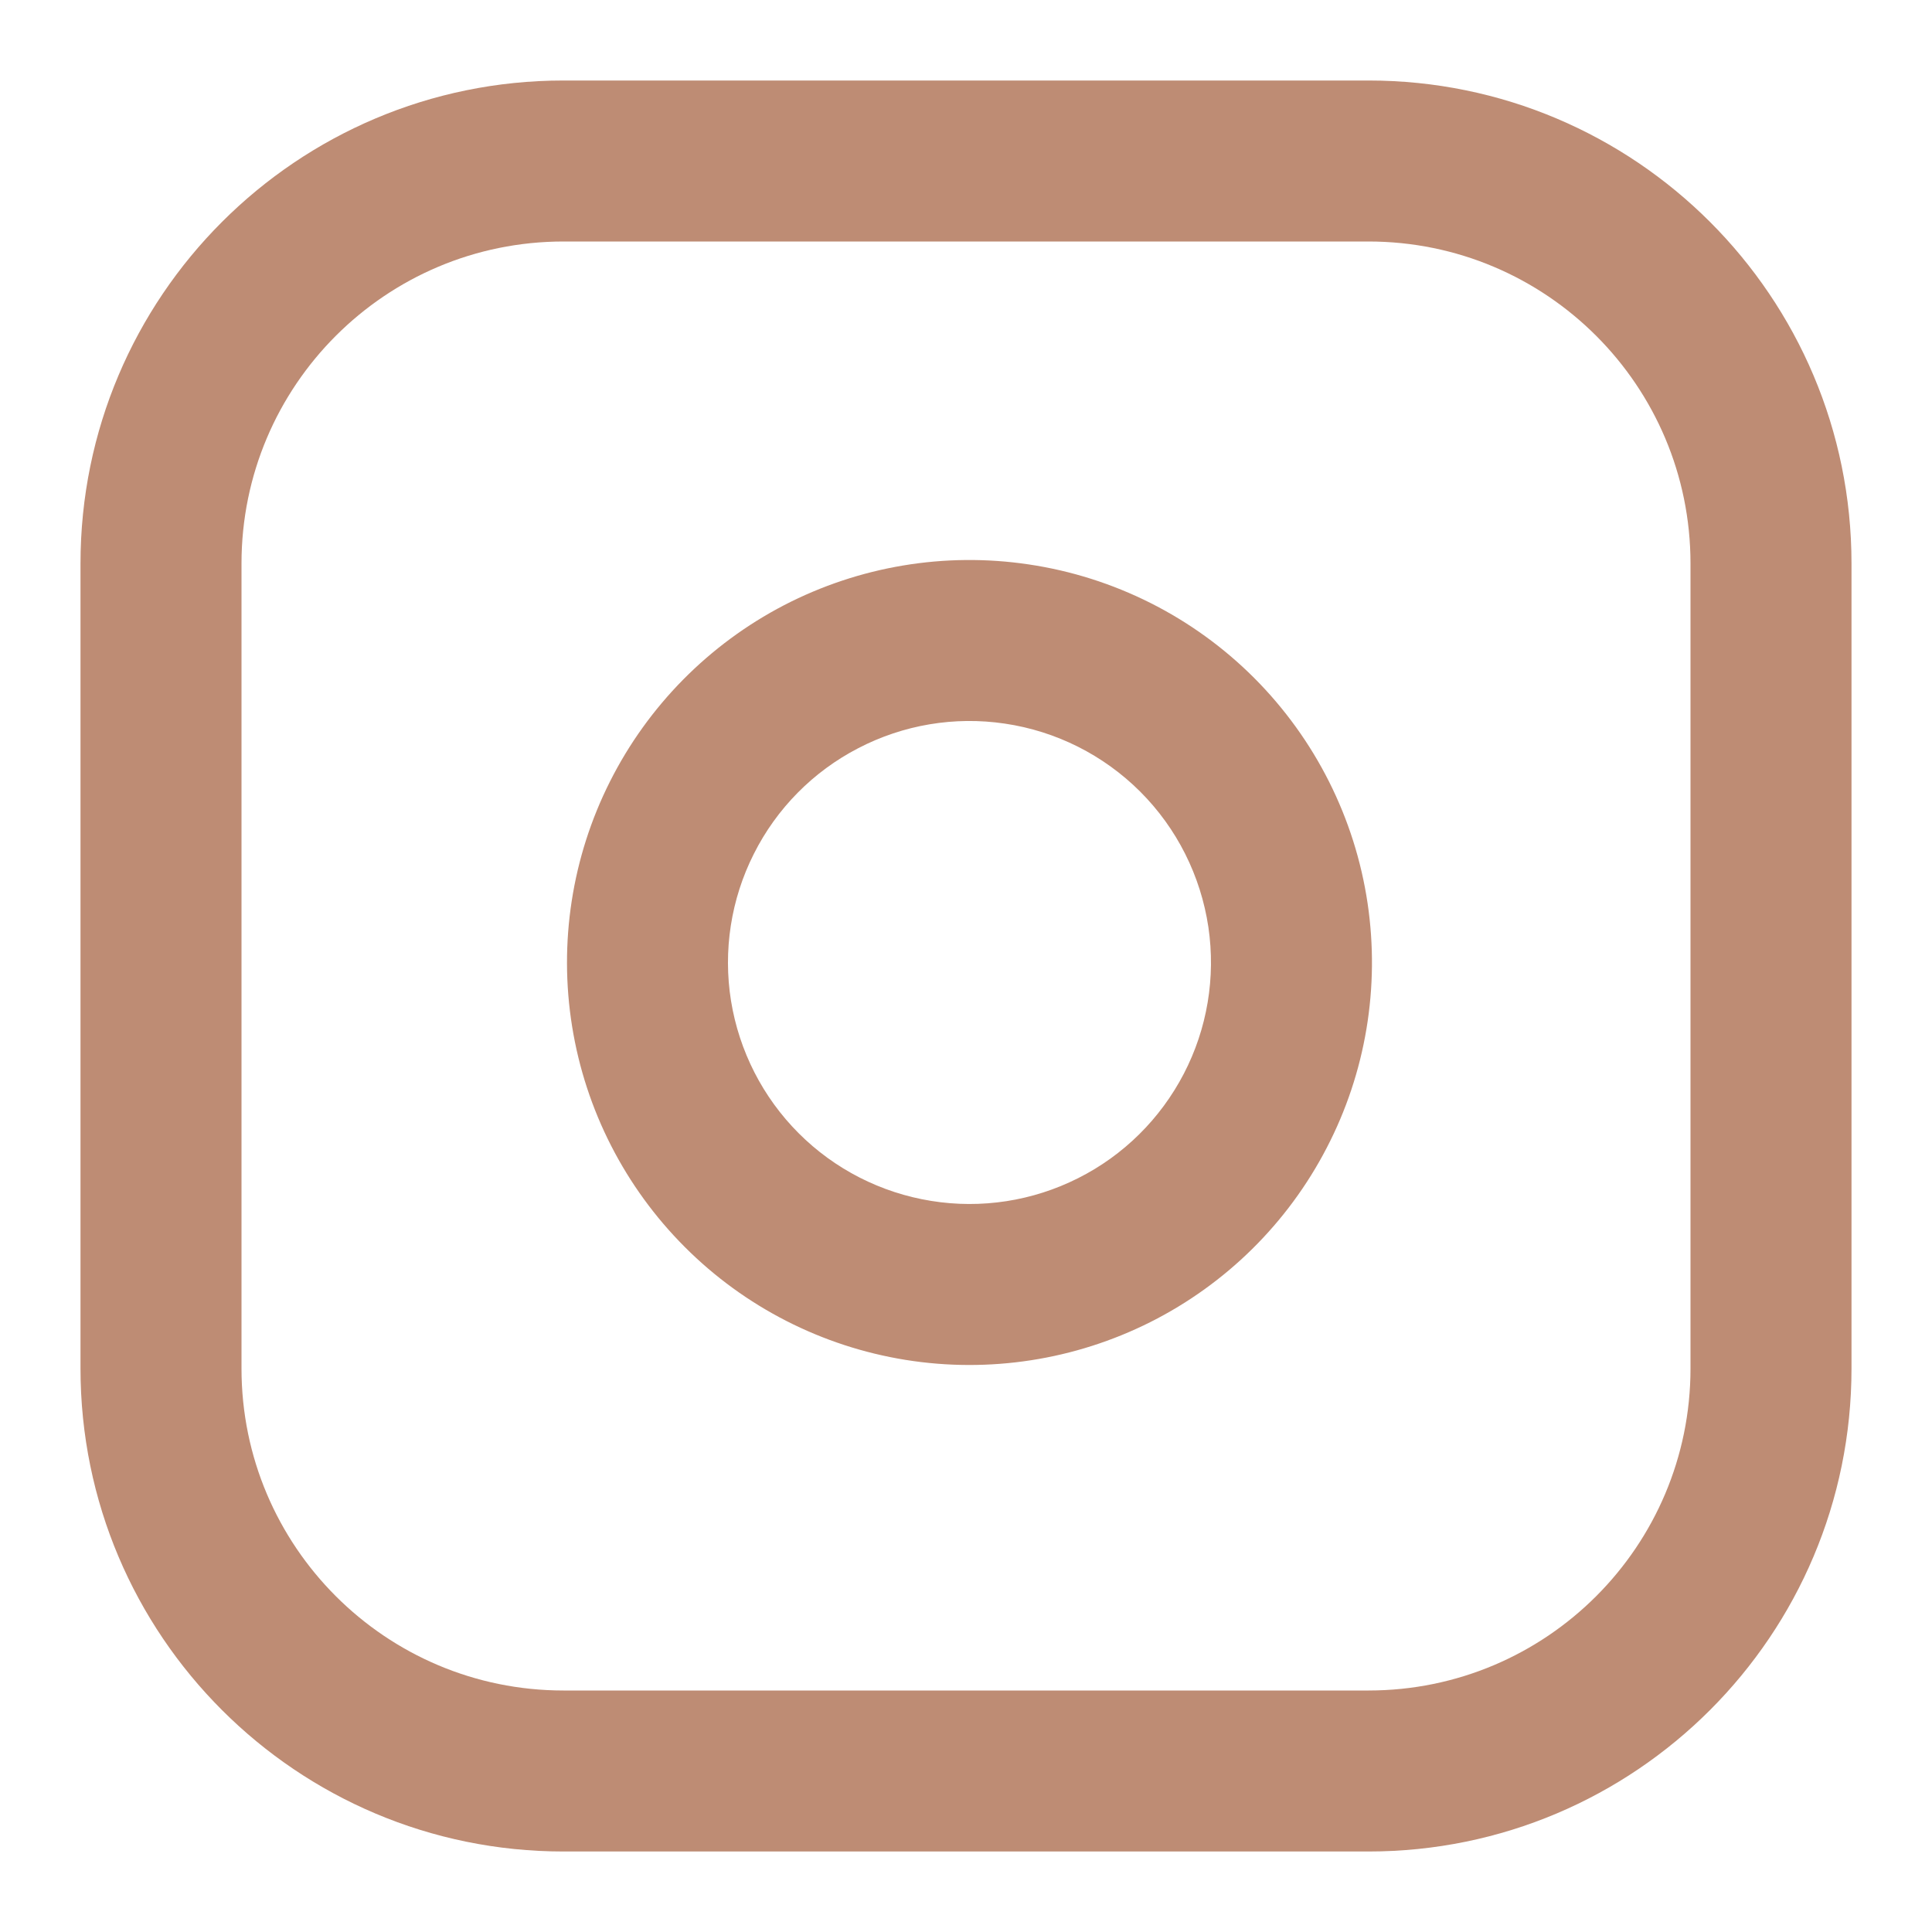 <svg width="24" height="24" viewBox="0 0 24 24" fill="none" xmlns="http://www.w3.org/2000/svg">
<path fill-rule="evenodd" clip-rule="evenodd" d="M7 3C4.791 3 3 4.791 3 7V17C3 19.209 4.791 21 7 21H17C19.209 21 21 19.209 21 17V7C21 4.791 19.209 3 17 3H7ZM1 7C1 3.686 3.686 1 7 1H17C20.314 1 23 3.686 23 7V17C23 20.314 20.314 23 17 23H7C3.686 23 1 20.314 1 17V7Z" fill="#BE8C74"/>
<path fill-rule="evenodd" clip-rule="evenodd" d="M12.483 8.989C11.859 8.896 11.222 9.003 10.662 9.294C10.101 9.584 9.647 10.044 9.364 10.608C9.08 11.171 8.981 11.81 9.081 12.433C9.182 13.056 9.476 13.632 9.922 14.078C10.368 14.524 10.944 14.818 11.567 14.918C12.19 15.019 12.828 14.92 13.392 14.636C13.956 14.353 14.415 13.898 14.706 13.338C14.997 12.778 15.103 12.141 15.011 11.517C14.916 10.88 14.62 10.29 14.165 9.835C13.71 9.38 13.12 9.083 12.483 8.989ZM9.74 7.518C10.674 7.034 11.736 6.856 12.777 7.011C13.838 7.168 14.82 7.662 15.579 8.421C16.337 9.18 16.832 10.162 16.989 11.223C17.143 12.263 16.966 13.326 16.481 14.259C15.997 15.193 15.231 15.95 14.291 16.423C13.352 16.895 12.287 17.06 11.249 16.893C10.211 16.726 9.251 16.236 8.508 15.492C7.764 14.748 7.274 13.789 7.107 12.751C6.94 11.713 7.104 10.648 7.577 9.709C8.05 8.769 8.807 8.003 9.74 7.518Z" fill="#BE8C74"/>
</svg>

